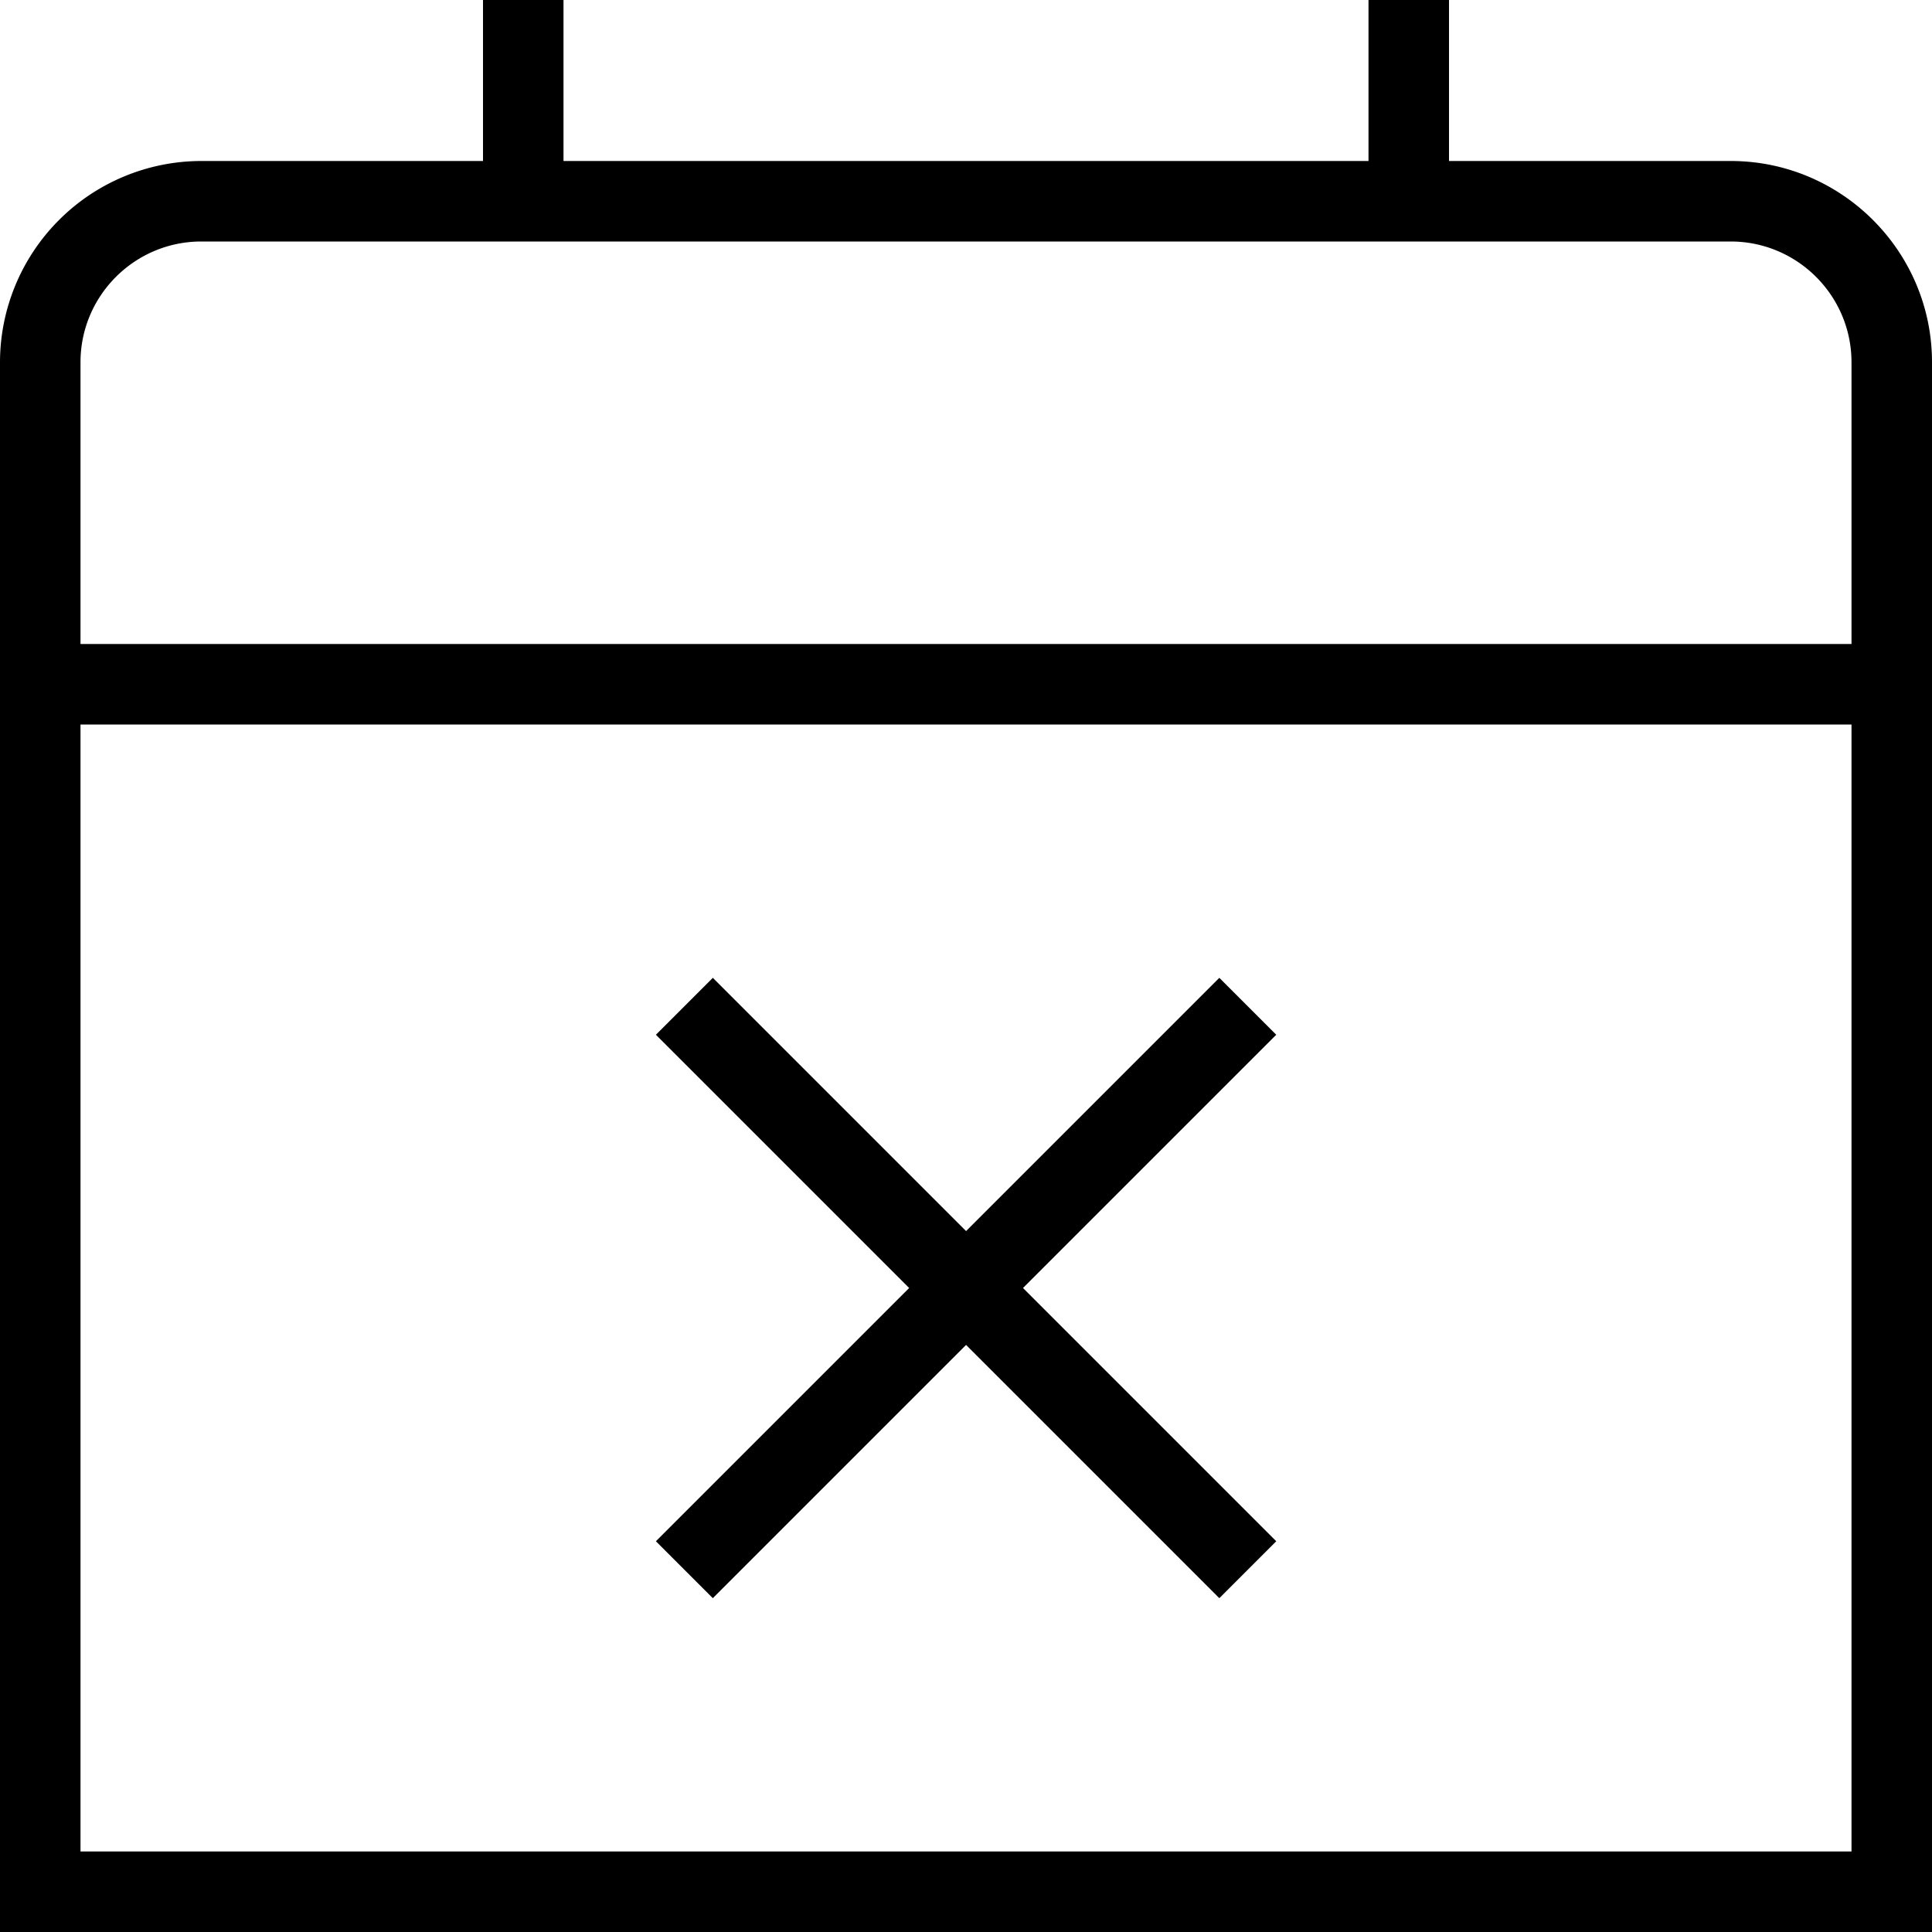 <svg xmlns="http://www.w3.org/2000/svg" width="512" height="512" data-name="Layer 1" viewBox="0 0 24 24"><path d="M21.5 2H18V0h-1v2H7V0H6v2H2.5A2.503 2.503 0 0 0 0 4.5V24h24V4.5C24 3.121 22.878 2 21.5 2Zm-19 1h19c.827 0 1.5.673 1.5 1.5V8H1V4.5C1 3.673 1.673 3 2.5 3ZM1 23V9h22v14H1Zm14.854-10.146L12.708 16l3.146 3.146-.707.707-3.146-3.146-3.146 3.146-.707-.707L11.294 16l-3.146-3.146.707-.707 3.146 3.146 3.146-3.146.707.707Z"/></svg>
